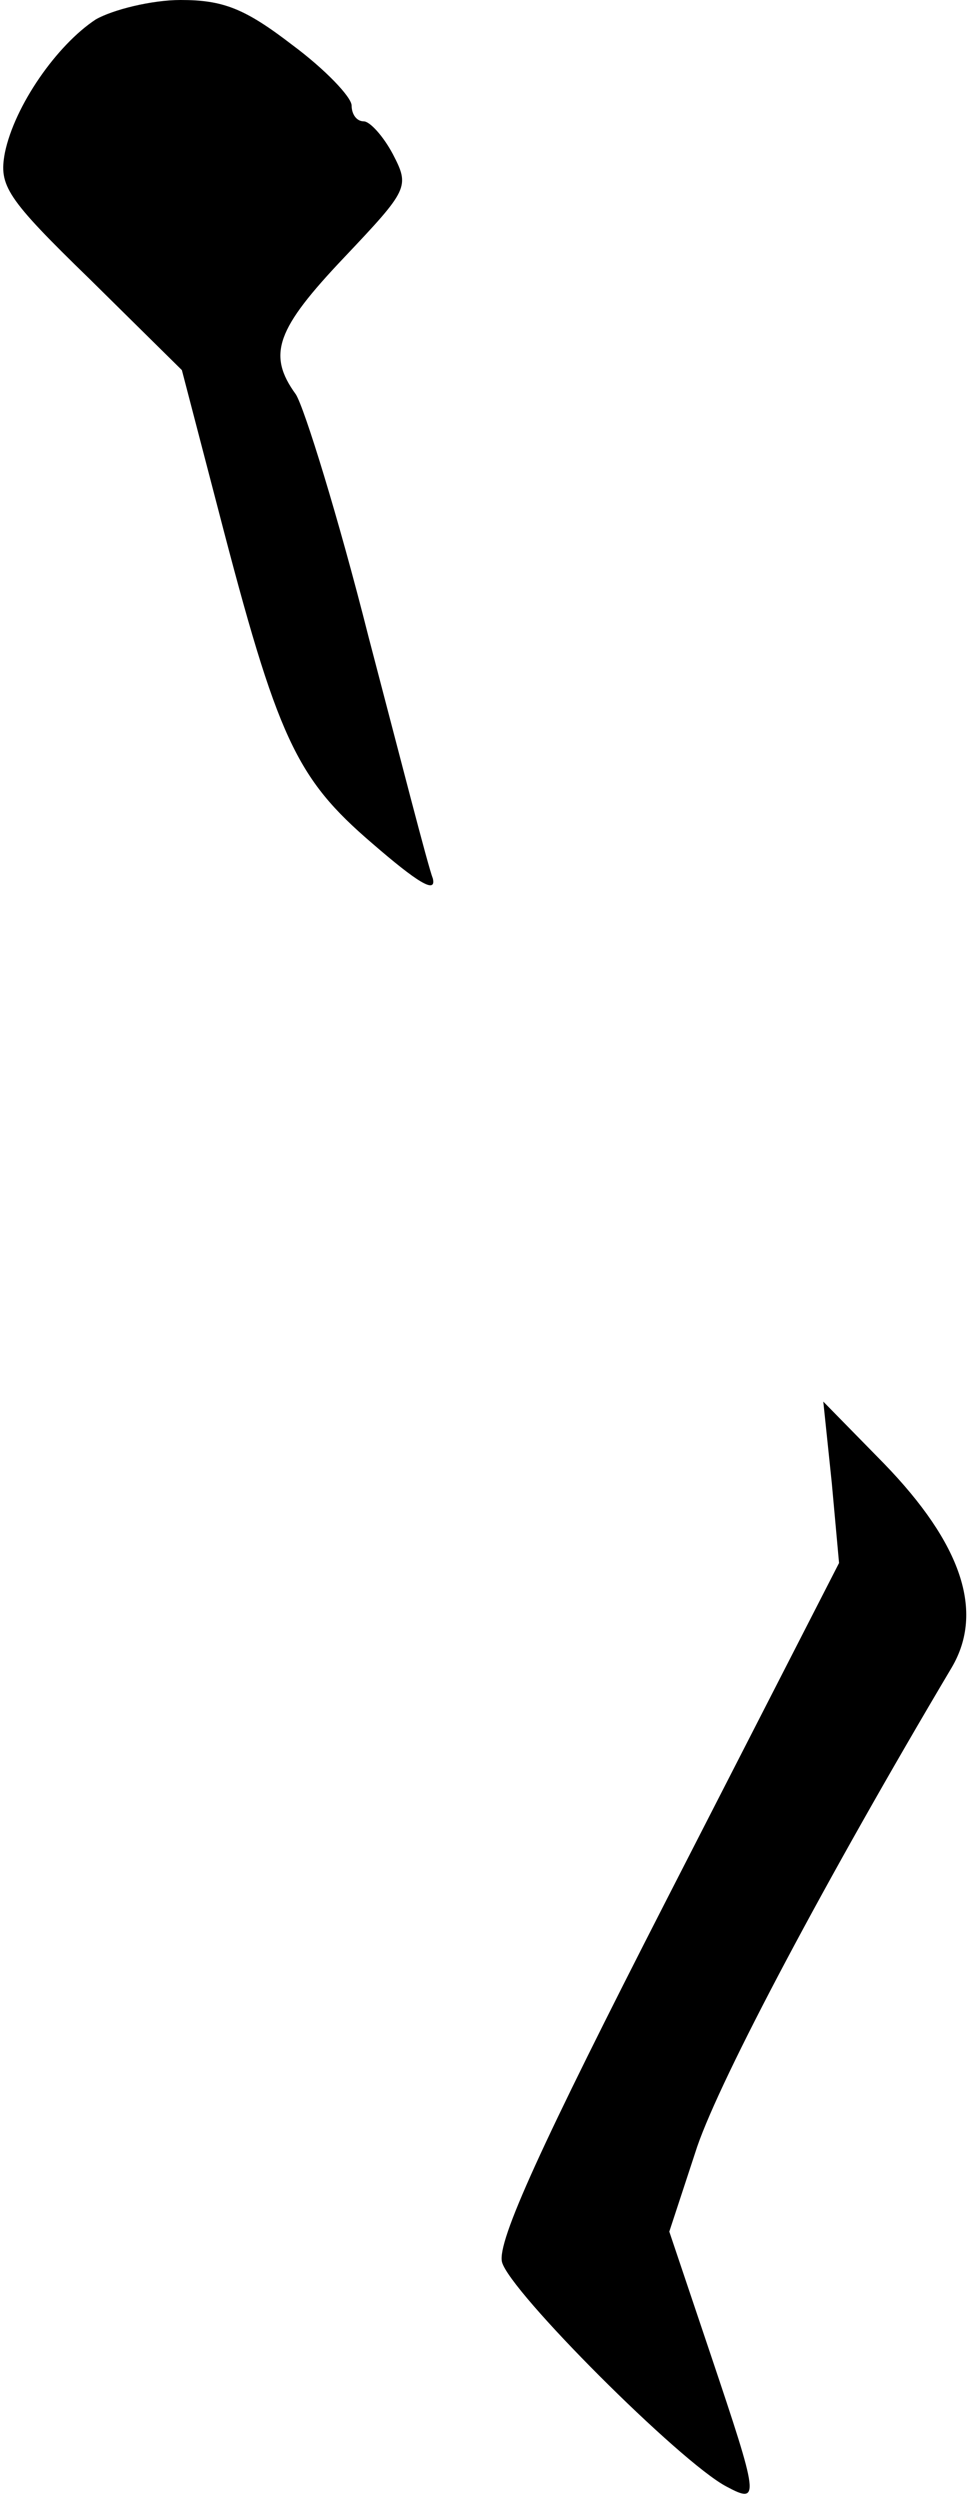 <?xml version="1.0" standalone="no"?>
<!DOCTYPE svg PUBLIC "-//W3C//DTD SVG 20010904//EN"
 "http://www.w3.org/TR/2001/REC-SVG-20010904/DTD/svg10.dtd">
<svg version="1.0" xmlns="http://www.w3.org/2000/svg"
 width="80pt" height="206pt" viewBox="0 0 80 206"
 preserveAspectRatio="xMidYMid meet">
<g transform="translate(0,206) scale(0.1,-0.1)"
fill="#000000" stroke="none">
<path fill="#000000" stroke="none" d="M79 2044 c-32 -21 -67 -71 -75 -110 -5
-27 1 -37 70 -104 l76 -75 30 -115 c49 -189 64 -221 127 -275 37 -32 53 -42
50 -29 -4 10 -27 100 -53 199 -25 99 -53 189 -60 200 -24 33 -16 54 40 113 53
56 54 58 40 85 -8 15 -19 27 -24 27 -6 0 -10 6 -10 13 0 7 -22 30 -49 50 -39
30 -57 37 -92 37 -24 0 -56 -8 -70 -16z"/>
<path fill="#000000" stroke="none" d="M686 838 l6 -66 -142 -277 c-104 -203
-140 -282 -136 -299 6 -24 147 -165 185 -185 28 -15 27 -10 -13 109 l-34 101
23 70 c20 58 106 220 210 395 27 46 8 102 -56 168 l-50 51 7 -67z"/>
</g>
</svg>
